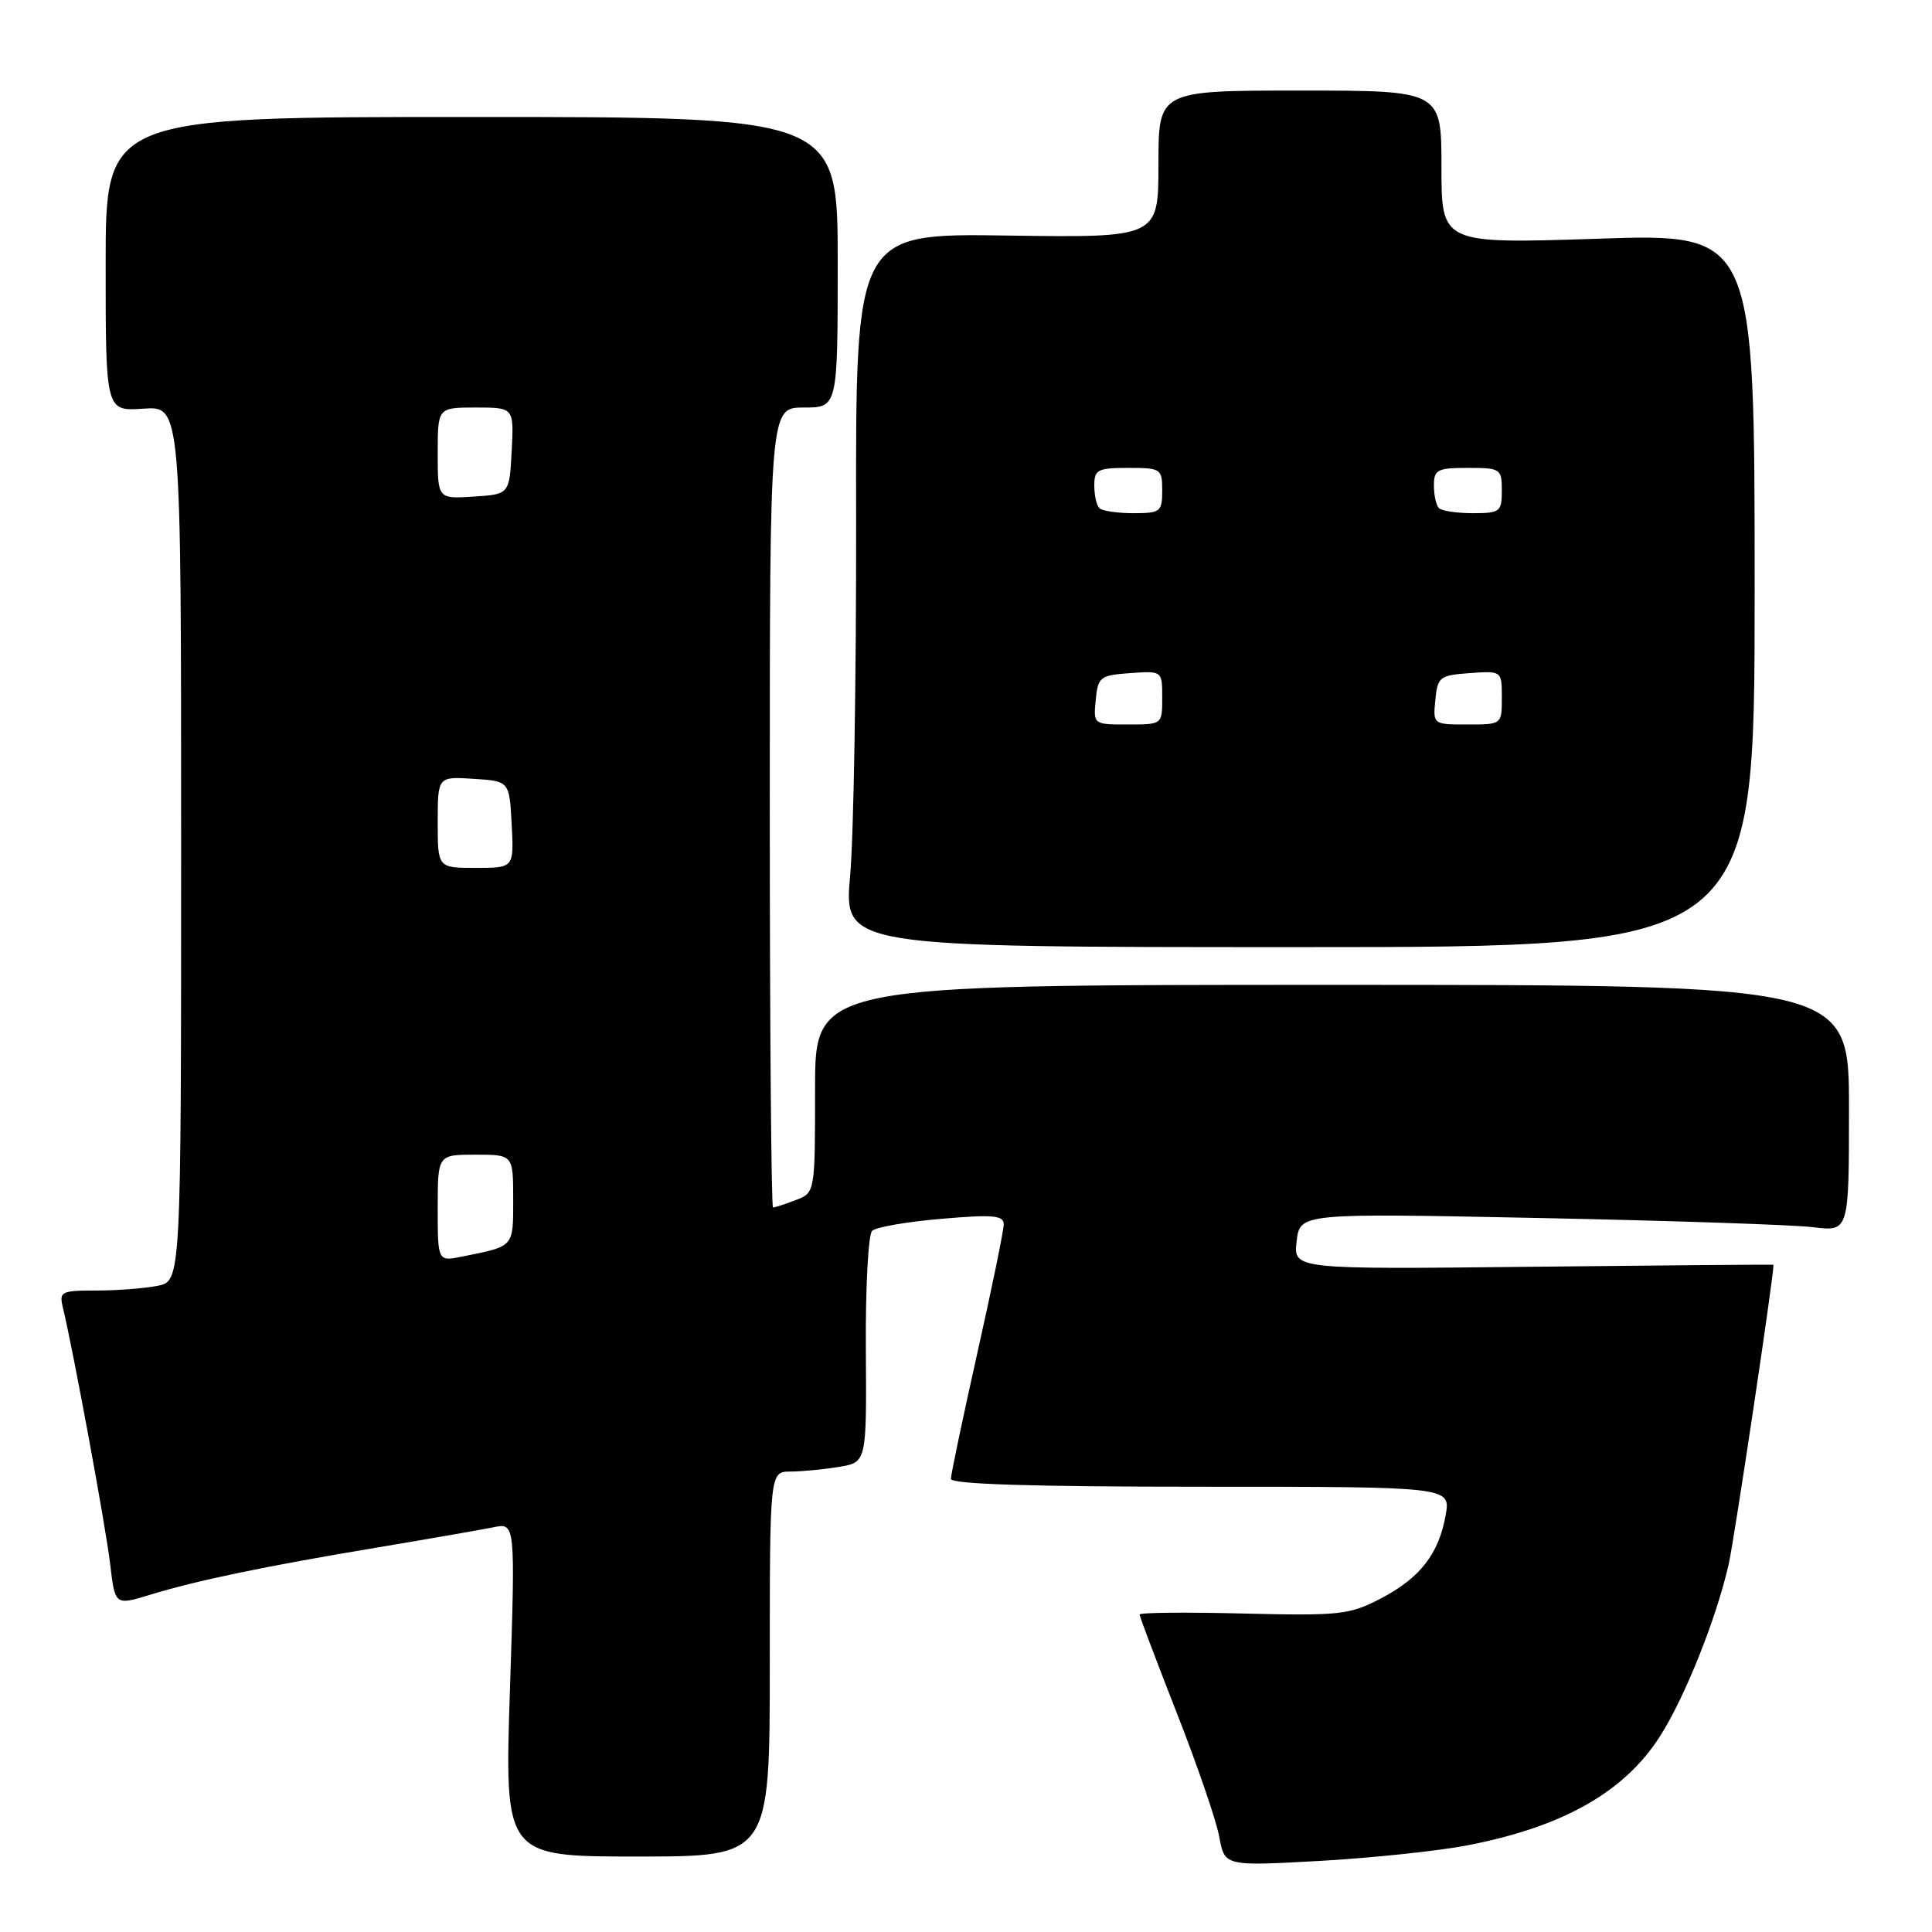 <?xml version="1.0" encoding="UTF-8" standalone="no"?>
<!DOCTYPE svg PUBLIC "-//W3C//DTD SVG 1.1//EN" "http://www.w3.org/Graphics/SVG/1.1/DTD/svg11.dtd" >
<svg xmlns="http://www.w3.org/2000/svg" xmlns:xlink="http://www.w3.org/1999/xlink" version="1.1" viewBox="0 0 256 256">
 <g >
 <path fill="currentColor"
d=" M 194.48 244.51 C 207.10 242.06 215.20 237.48 219.93 230.11 C 223.25 224.93 227.44 214.44 229.07 207.22 C 229.81 203.93 235.00 169.27 235.00 167.59 C 235.00 167.54 220.69 167.66 203.19 167.85 C 171.38 168.20 171.38 168.20 171.81 164.48 C 172.25 160.75 172.25 160.75 203.87 161.39 C 221.27 161.74 237.64 162.29 240.25 162.61 C 245.00 163.20 245.00 163.20 245.00 146.85 C 245.00 130.50 245.00 130.50 176.50 130.50 C 108.00 130.50 108.00 130.50 108.00 144.27 C 108.00 158.05 108.00 158.05 105.43 159.02 C 104.02 159.56 102.67 160.00 102.43 160.00 C 102.20 160.00 102.00 136.15 102.00 107.00 C 102.00 54.00 102.00 54.00 106.50 54.00 C 111.00 54.00 111.00 54.00 111.00 34.75 C 111.00 15.50 111.00 15.50 62.50 15.50 C 14.00 15.50 14.00 15.50 14.00 35.00 C 14.00 54.50 14.00 54.50 19.00 54.15 C 24.00 53.81 24.00 53.81 24.00 111.78 C 24.00 169.75 24.00 169.75 20.88 170.38 C 19.16 170.72 15.51 171.00 12.77 171.00 C 8.10 171.00 7.82 171.14 8.33 173.25 C 9.71 178.97 14.03 202.37 14.60 207.27 C 15.24 212.73 15.24 212.73 19.87 211.32 C 26.18 209.39 35.15 207.53 50.00 205.05 C 56.88 203.90 63.80 202.69 65.40 202.37 C 68.29 201.78 68.29 201.78 67.57 223.89 C 66.85 246.00 66.85 246.00 84.42 246.00 C 102.00 246.00 102.00 246.00 102.00 220.50 C 102.00 195.00 102.00 195.00 104.75 194.99 C 106.26 194.98 109.15 194.71 111.16 194.37 C 114.83 193.77 114.83 193.77 114.73 178.87 C 114.67 170.68 115.05 163.57 115.56 163.09 C 116.08 162.60 120.21 161.88 124.75 161.50 C 131.58 160.91 133.00 161.04 133.00 162.23 C 133.00 163.02 131.43 170.70 129.50 179.29 C 127.58 187.88 126.00 195.38 126.00 195.96 C 126.00 196.66 136.78 197.00 159.11 197.00 C 192.22 197.00 192.22 197.00 191.56 200.75 C 190.65 205.91 188.17 209.09 182.94 211.82 C 178.81 213.97 177.54 214.11 164.75 213.80 C 157.19 213.61 151.00 213.67 151.00 213.93 C 151.00 214.19 153.22 220.05 155.92 226.95 C 158.63 233.85 161.17 241.25 161.56 243.39 C 162.27 247.28 162.27 247.28 174.87 246.58 C 181.80 246.19 190.62 245.26 194.48 244.51 Z  M 232.50 78.22 C 232.50 30.94 232.50 30.94 211.75 31.63 C 191.00 32.31 191.00 32.31 191.00 22.15 C 191.00 12.00 191.00 12.00 172.25 12.00 C 153.50 12.00 153.50 12.00 153.50 21.75 C 153.50 31.50 153.50 31.50 133.44 31.21 C 113.37 30.92 113.37 30.92 113.44 68.71 C 113.47 89.50 113.12 110.78 112.65 116.00 C 111.80 125.50 111.80 125.50 172.15 125.50 C 232.50 125.50 232.50 125.50 232.50 78.22 Z  M 58.00 160.08 C 58.00 153.00 58.00 153.00 63.00 153.00 C 68.00 153.00 68.00 153.00 68.00 158.93 C 68.00 165.31 68.18 165.11 61.25 166.50 C 58.00 167.16 58.00 167.16 58.00 160.08 Z  M 58.00 108.95 C 58.00 102.89 58.00 102.89 62.75 103.20 C 67.50 103.50 67.50 103.50 67.80 109.25 C 68.10 115.00 68.10 115.00 63.05 115.00 C 58.00 115.00 58.00 115.00 58.00 108.95 Z  M 58.00 60.05 C 58.00 54.00 58.00 54.00 63.05 54.00 C 68.10 54.00 68.10 54.00 67.80 59.75 C 67.50 65.50 67.50 65.50 62.75 65.80 C 58.00 66.11 58.00 66.11 58.00 60.05 Z  M 145.19 92.75 C 145.48 89.70 145.76 89.48 149.75 89.19 C 154.00 88.89 154.00 88.89 154.00 92.44 C 154.00 96.00 154.00 96.00 149.44 96.00 C 144.89 96.00 144.87 95.99 145.19 92.75 Z  M 190.19 92.75 C 190.48 89.70 190.76 89.48 194.75 89.19 C 199.00 88.89 199.00 88.89 199.00 92.44 C 199.00 96.00 199.00 96.00 194.44 96.00 C 189.89 96.00 189.87 95.99 190.19 92.75 Z  M 145.67 67.33 C 145.30 66.97 145.00 65.62 145.00 64.33 C 145.00 62.23 145.45 62.00 149.50 62.00 C 153.83 62.00 154.00 62.11 154.00 65.00 C 154.00 67.81 153.76 68.00 150.17 68.00 C 148.06 68.00 146.03 67.70 145.67 67.33 Z  M 190.67 67.33 C 190.30 66.97 190.00 65.62 190.00 64.33 C 190.00 62.23 190.45 62.00 194.50 62.00 C 198.83 62.00 199.00 62.11 199.00 65.00 C 199.00 67.81 198.76 68.00 195.17 68.00 C 193.06 68.00 191.03 67.70 190.67 67.33 Z "/>
</g>
</svg>